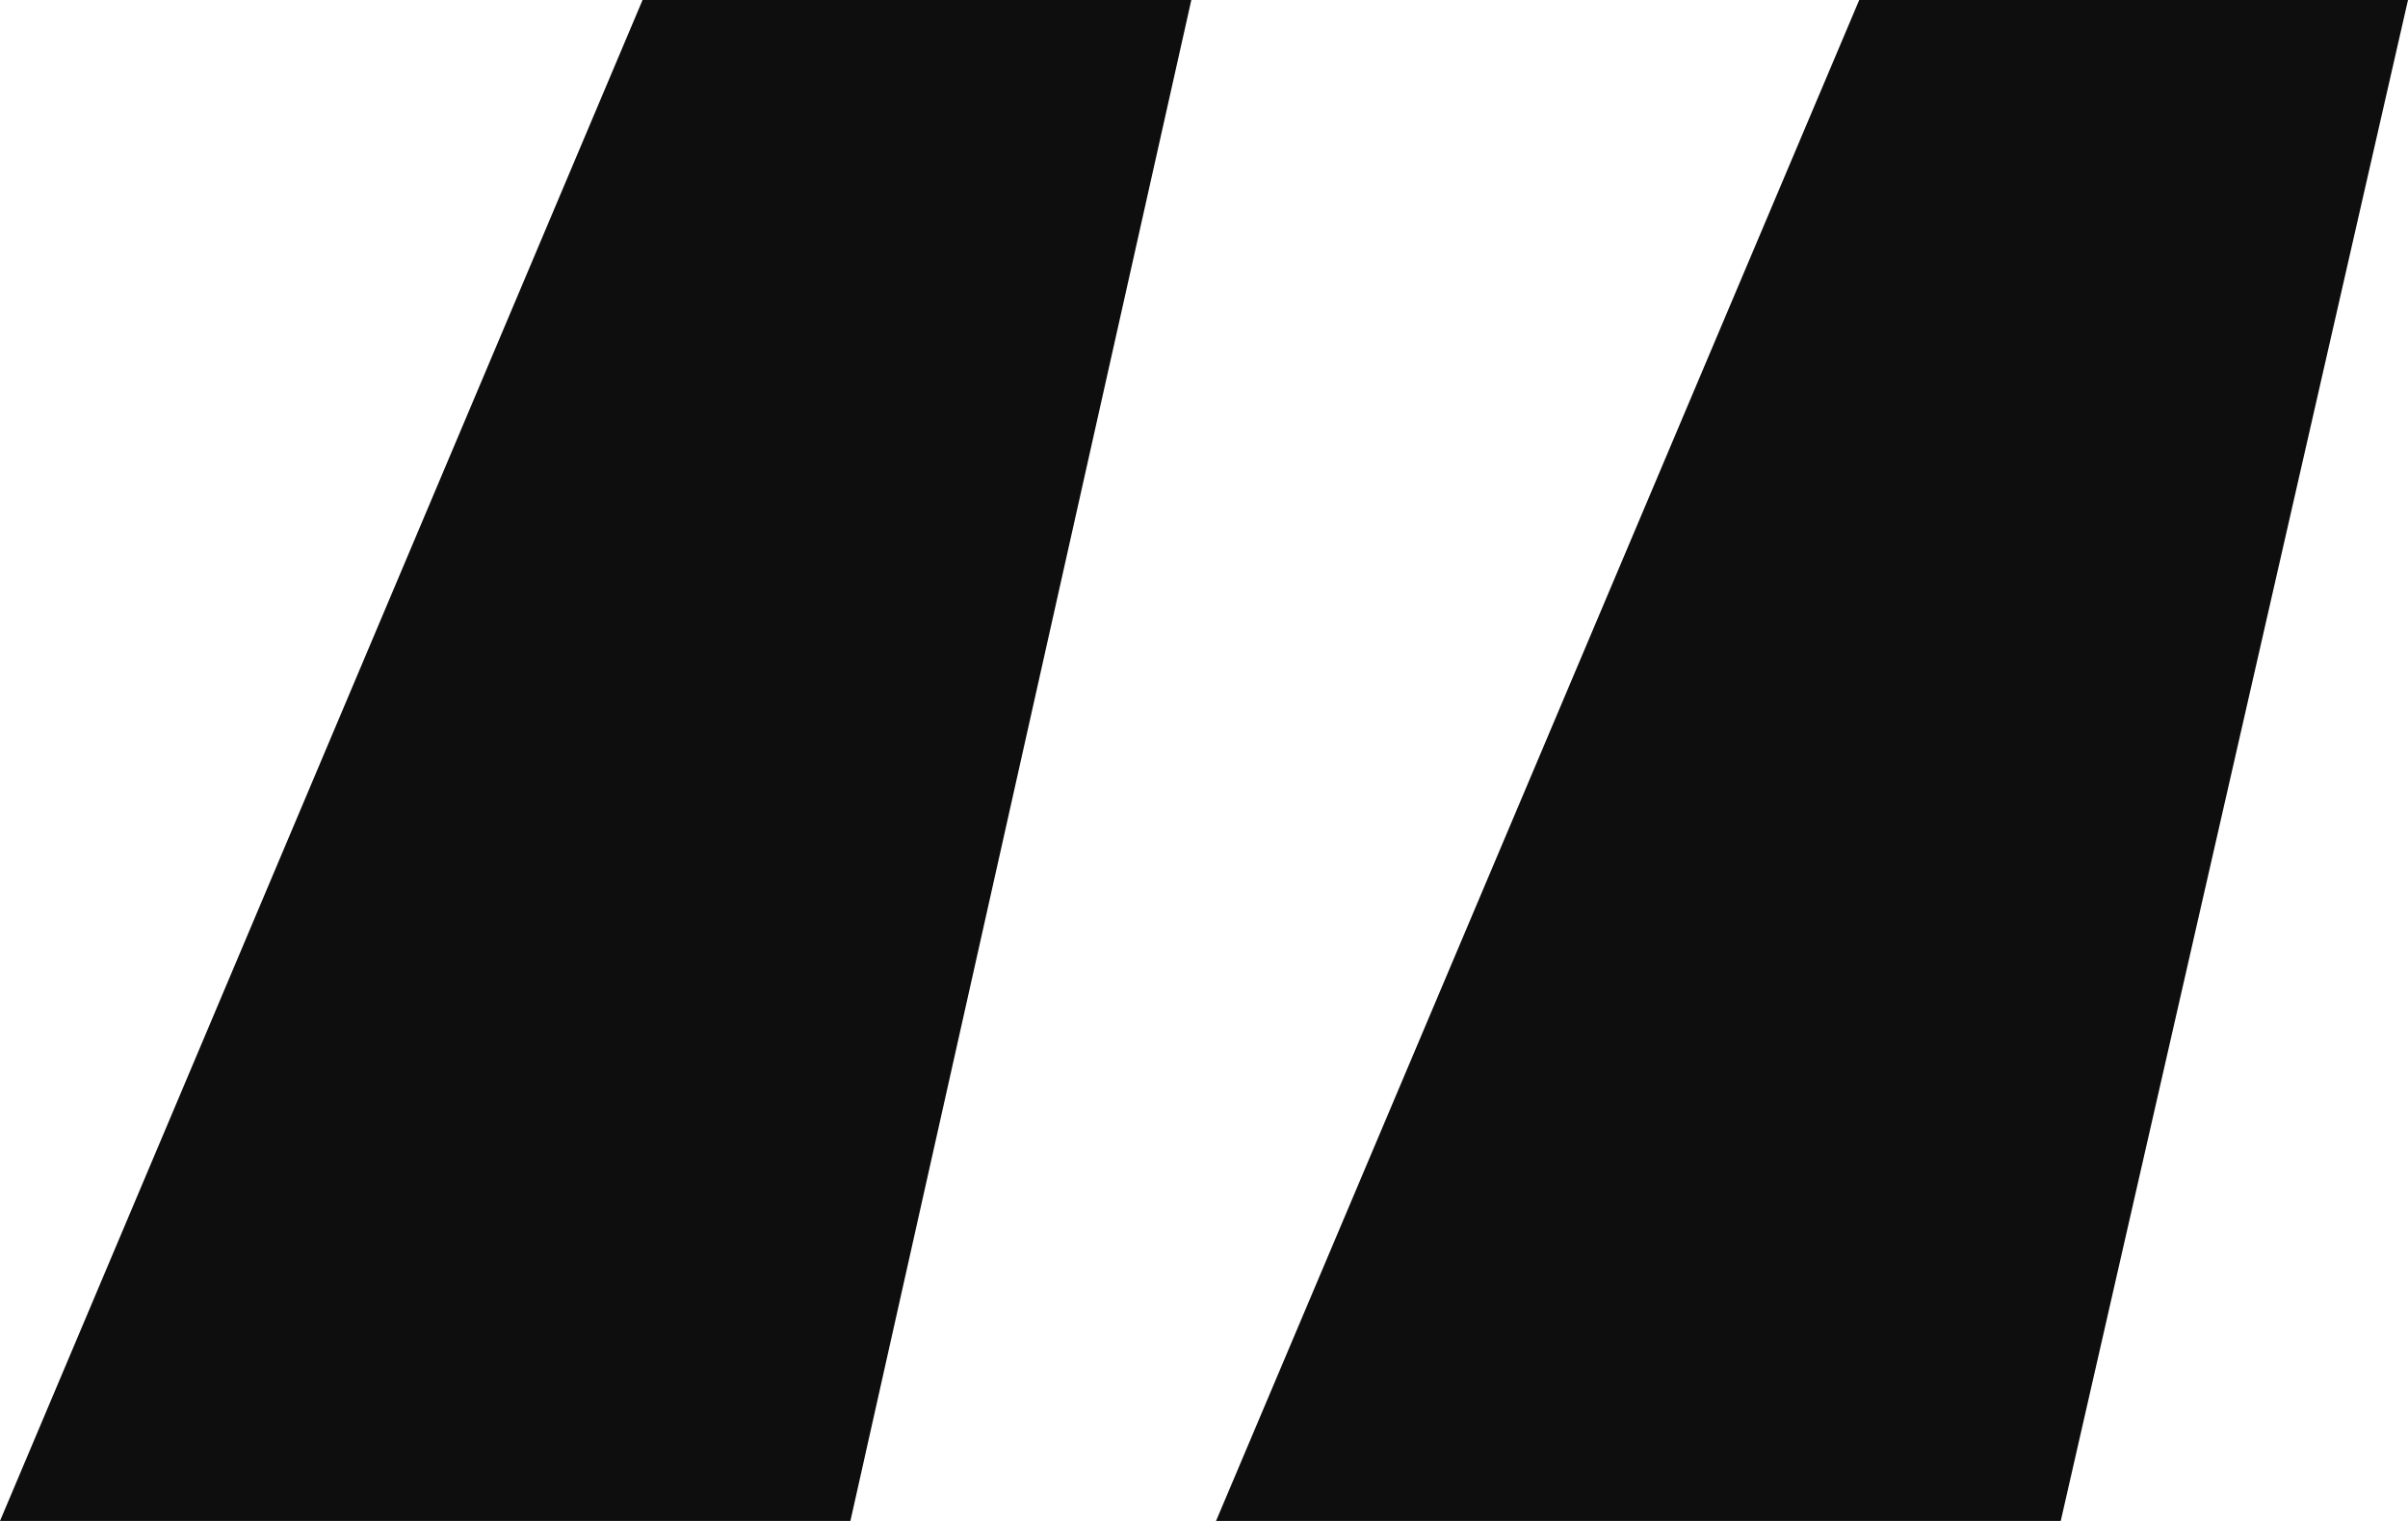<svg width="38" height="24" viewBox="0 0 38 24" fill="none" xmlns="http://www.w3.org/2000/svg" xmlns:xlink="http://www.w3.org/1999/xlink">
	<desc>
			Created with Pixso.
	</desc>
	<defs/>
	<path id="“" d="M0 24L10.14 0L18.8 0L13.42 24L0 24ZM19.19 24L29.34 0L38 0L32.52 24L19.19 24Z" fill="#0E0E0E" fill-opacity="1" fill-rule="nonzero"/>
</svg>
